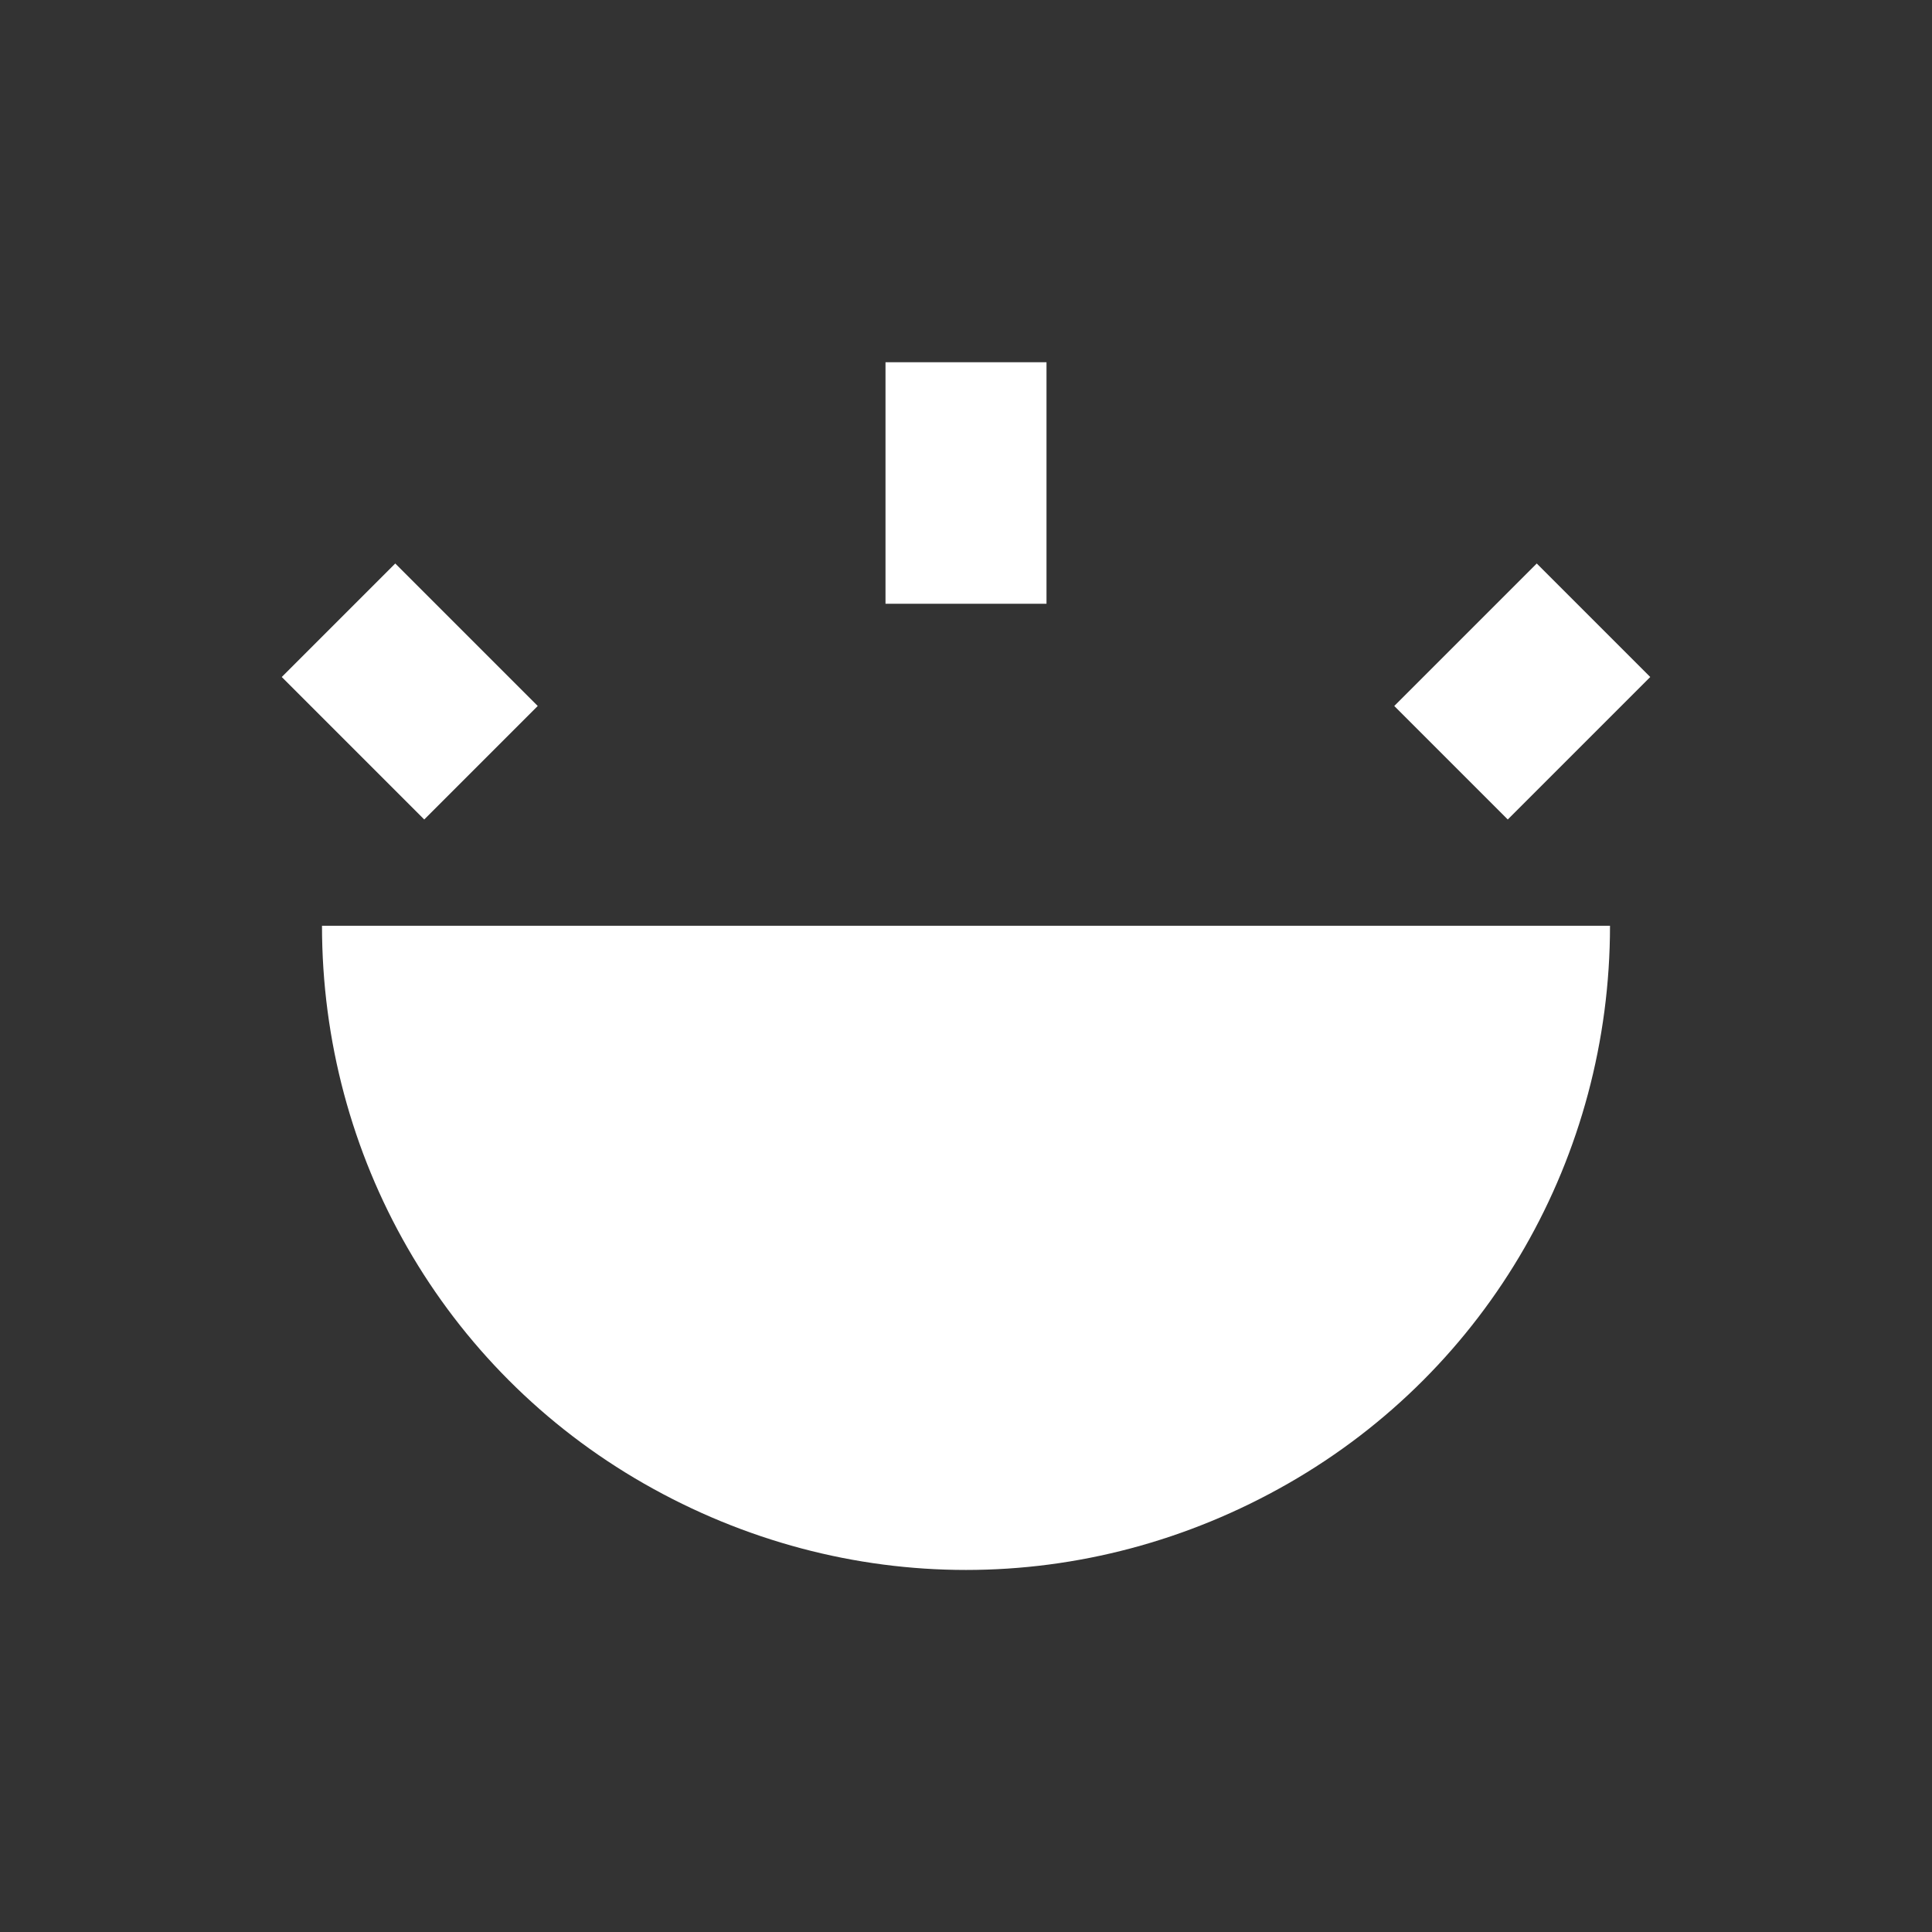 <?xml version="1.0" encoding="UTF-8"?><!DOCTYPE svg PUBLIC "-//W3C//DTD SVG 1.1//EN" "http://www.w3.org/Graphics/SVG/1.1/DTD/svg11.dtd"><svg xmlns="http://www.w3.org/2000/svg" xmlns:xlink="http://www.w3.org/1999/xlink" version="1.1" width="512" height="512" viewBox="0 0 512 512"><rect x="0" y="0" width="512" height="512" fill="#333333" stroke="none"/>    <path fill="#ffffff" transform="scale(1, -1) translate(0, -448)" glyph-name="wall-sconce-variant" unicode="&#xF91D;" horiz-adv-x="512" d=" M234.667 352V288H277.333V352H234.667M104.747 298.667L74.667 268.587L112.427 230.827L142.507 260.907L104.747 298.667M407.253 298.667L369.493 260.907L399.573 230.827L437.333 268.587L407.253 298.667M85.333 202.667C85.333 141.653 117.333 85.333 170.667 54.827C224 24.32 288 24.32 341.333 54.827S426.667 141.653 426.667 202.667H85.333z" /></svg>